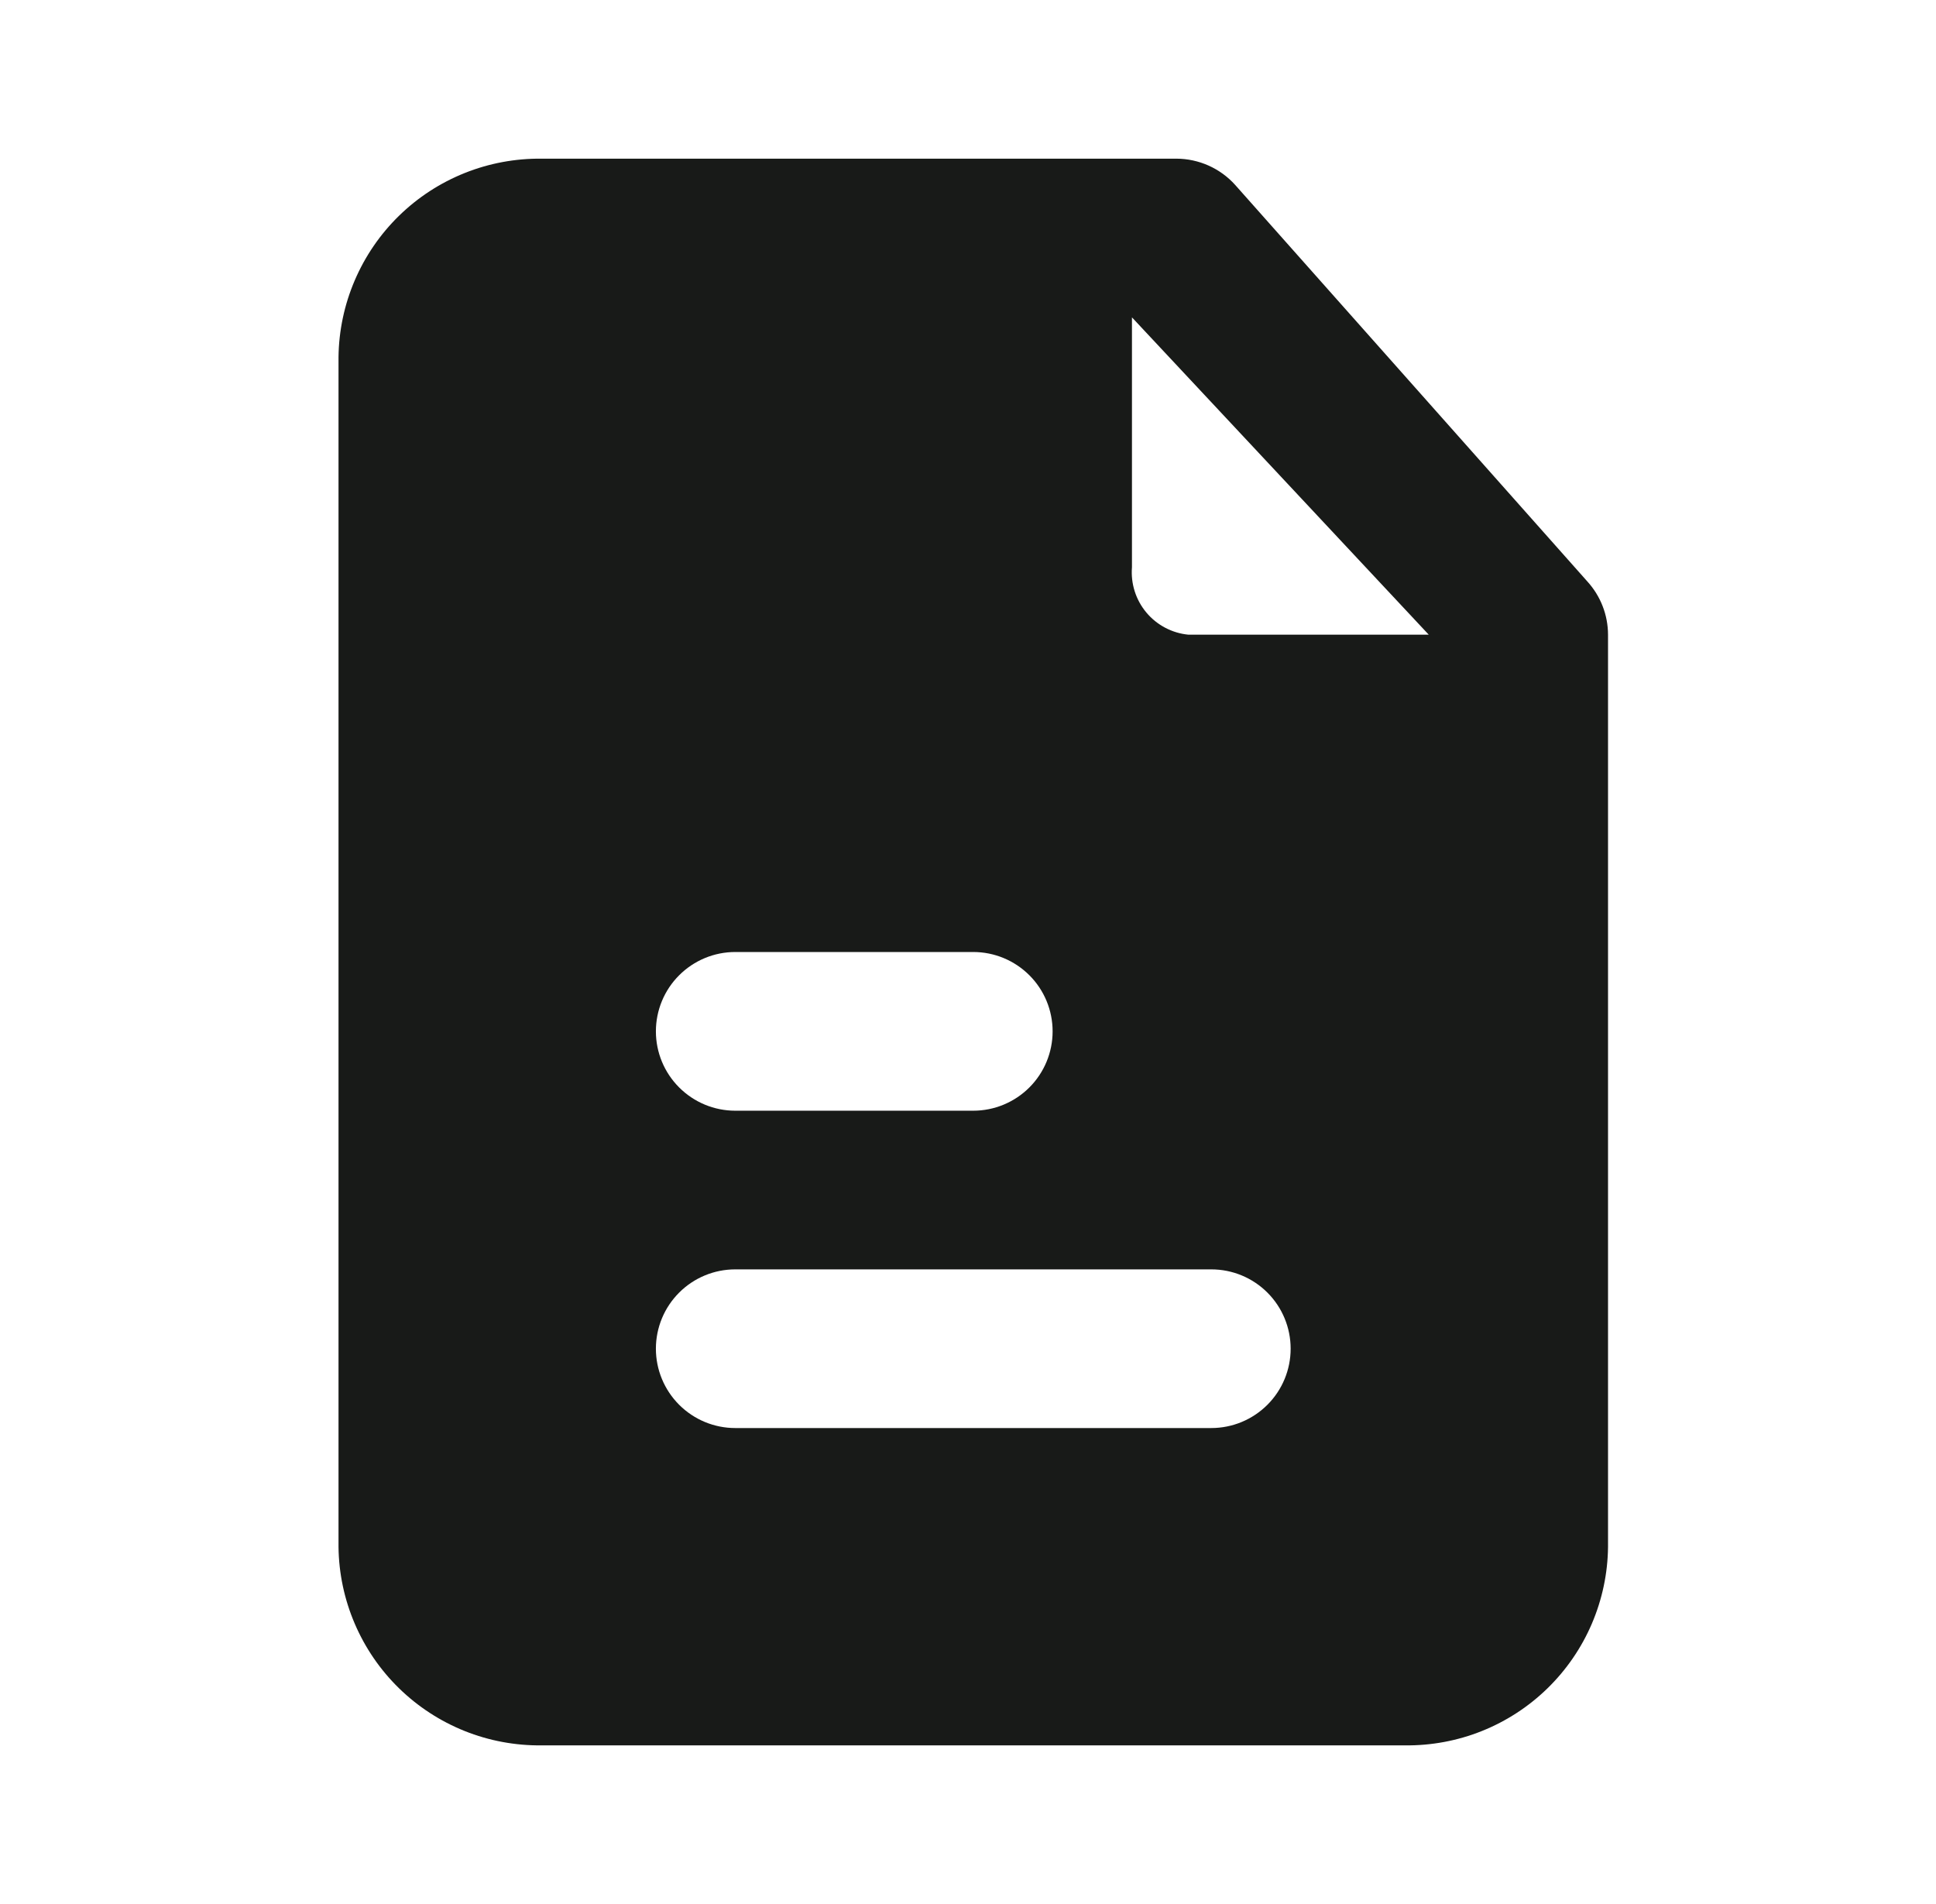<svg xmlns="http://www.w3.org/2000/svg" width="61" height="60" viewBox="0 0 61 60" fill="none">
  <path d="M50.017 18.326L38.916 5.825C38.683 5.566 38.397 5.359 38.079 5.217C37.76 5.075 37.415 5.001 37.066 5H17.067C16.236 4.991 15.411 5.144 14.64 5.453C13.869 5.762 13.166 6.219 12.572 6.8C11.978 7.38 11.504 8.072 11.177 8.836C10.85 9.599 10.676 10.42 10.666 11.251V48.751C10.676 49.581 10.85 50.402 11.177 51.165C11.504 51.929 11.978 52.621 12.572 53.201C13.166 53.781 13.869 54.239 14.64 54.548C15.411 54.857 16.236 55.01 17.067 55.001H44.267C45.097 55.01 45.922 54.857 46.693 54.548C47.464 54.239 48.167 53.781 48.761 53.201C49.355 52.621 49.83 51.929 50.157 51.165C50.483 50.402 50.657 49.581 50.666 48.751V20C50.665 19.381 50.433 18.784 50.017 18.326ZM23.166 30H30.666C31.329 30 31.965 30.264 32.434 30.733C32.903 31.201 33.166 31.837 33.166 32.501C33.166 33.163 32.903 33.799 32.434 34.268C31.965 34.737 31.329 35.001 30.666 35.001H23.166C22.503 35.001 21.868 34.737 21.399 34.268C20.93 33.799 20.666 33.163 20.666 32.501C20.666 31.837 20.93 31.201 21.399 30.733C21.868 30.264 22.503 30 23.166 30ZM38.166 45.001H23.166C22.503 45.001 21.868 44.737 21.399 44.268C20.93 43.799 20.666 43.163 20.666 42.501C20.666 41.837 20.93 41.202 21.399 40.733C21.868 40.264 22.503 40.001 23.166 40.001H38.166C38.83 40.001 39.465 40.264 39.934 40.733C40.403 41.202 40.666 41.837 40.666 42.501C40.666 43.163 40.403 43.799 39.934 44.268C39.465 44.737 38.83 45.001 38.166 45.001ZM37.441 20C36.926 19.95 36.451 19.698 36.119 19.301C35.787 18.904 35.625 18.392 35.666 17.875V10.001L45.017 20H37.441Z" fill="#181A18"/>
</svg>